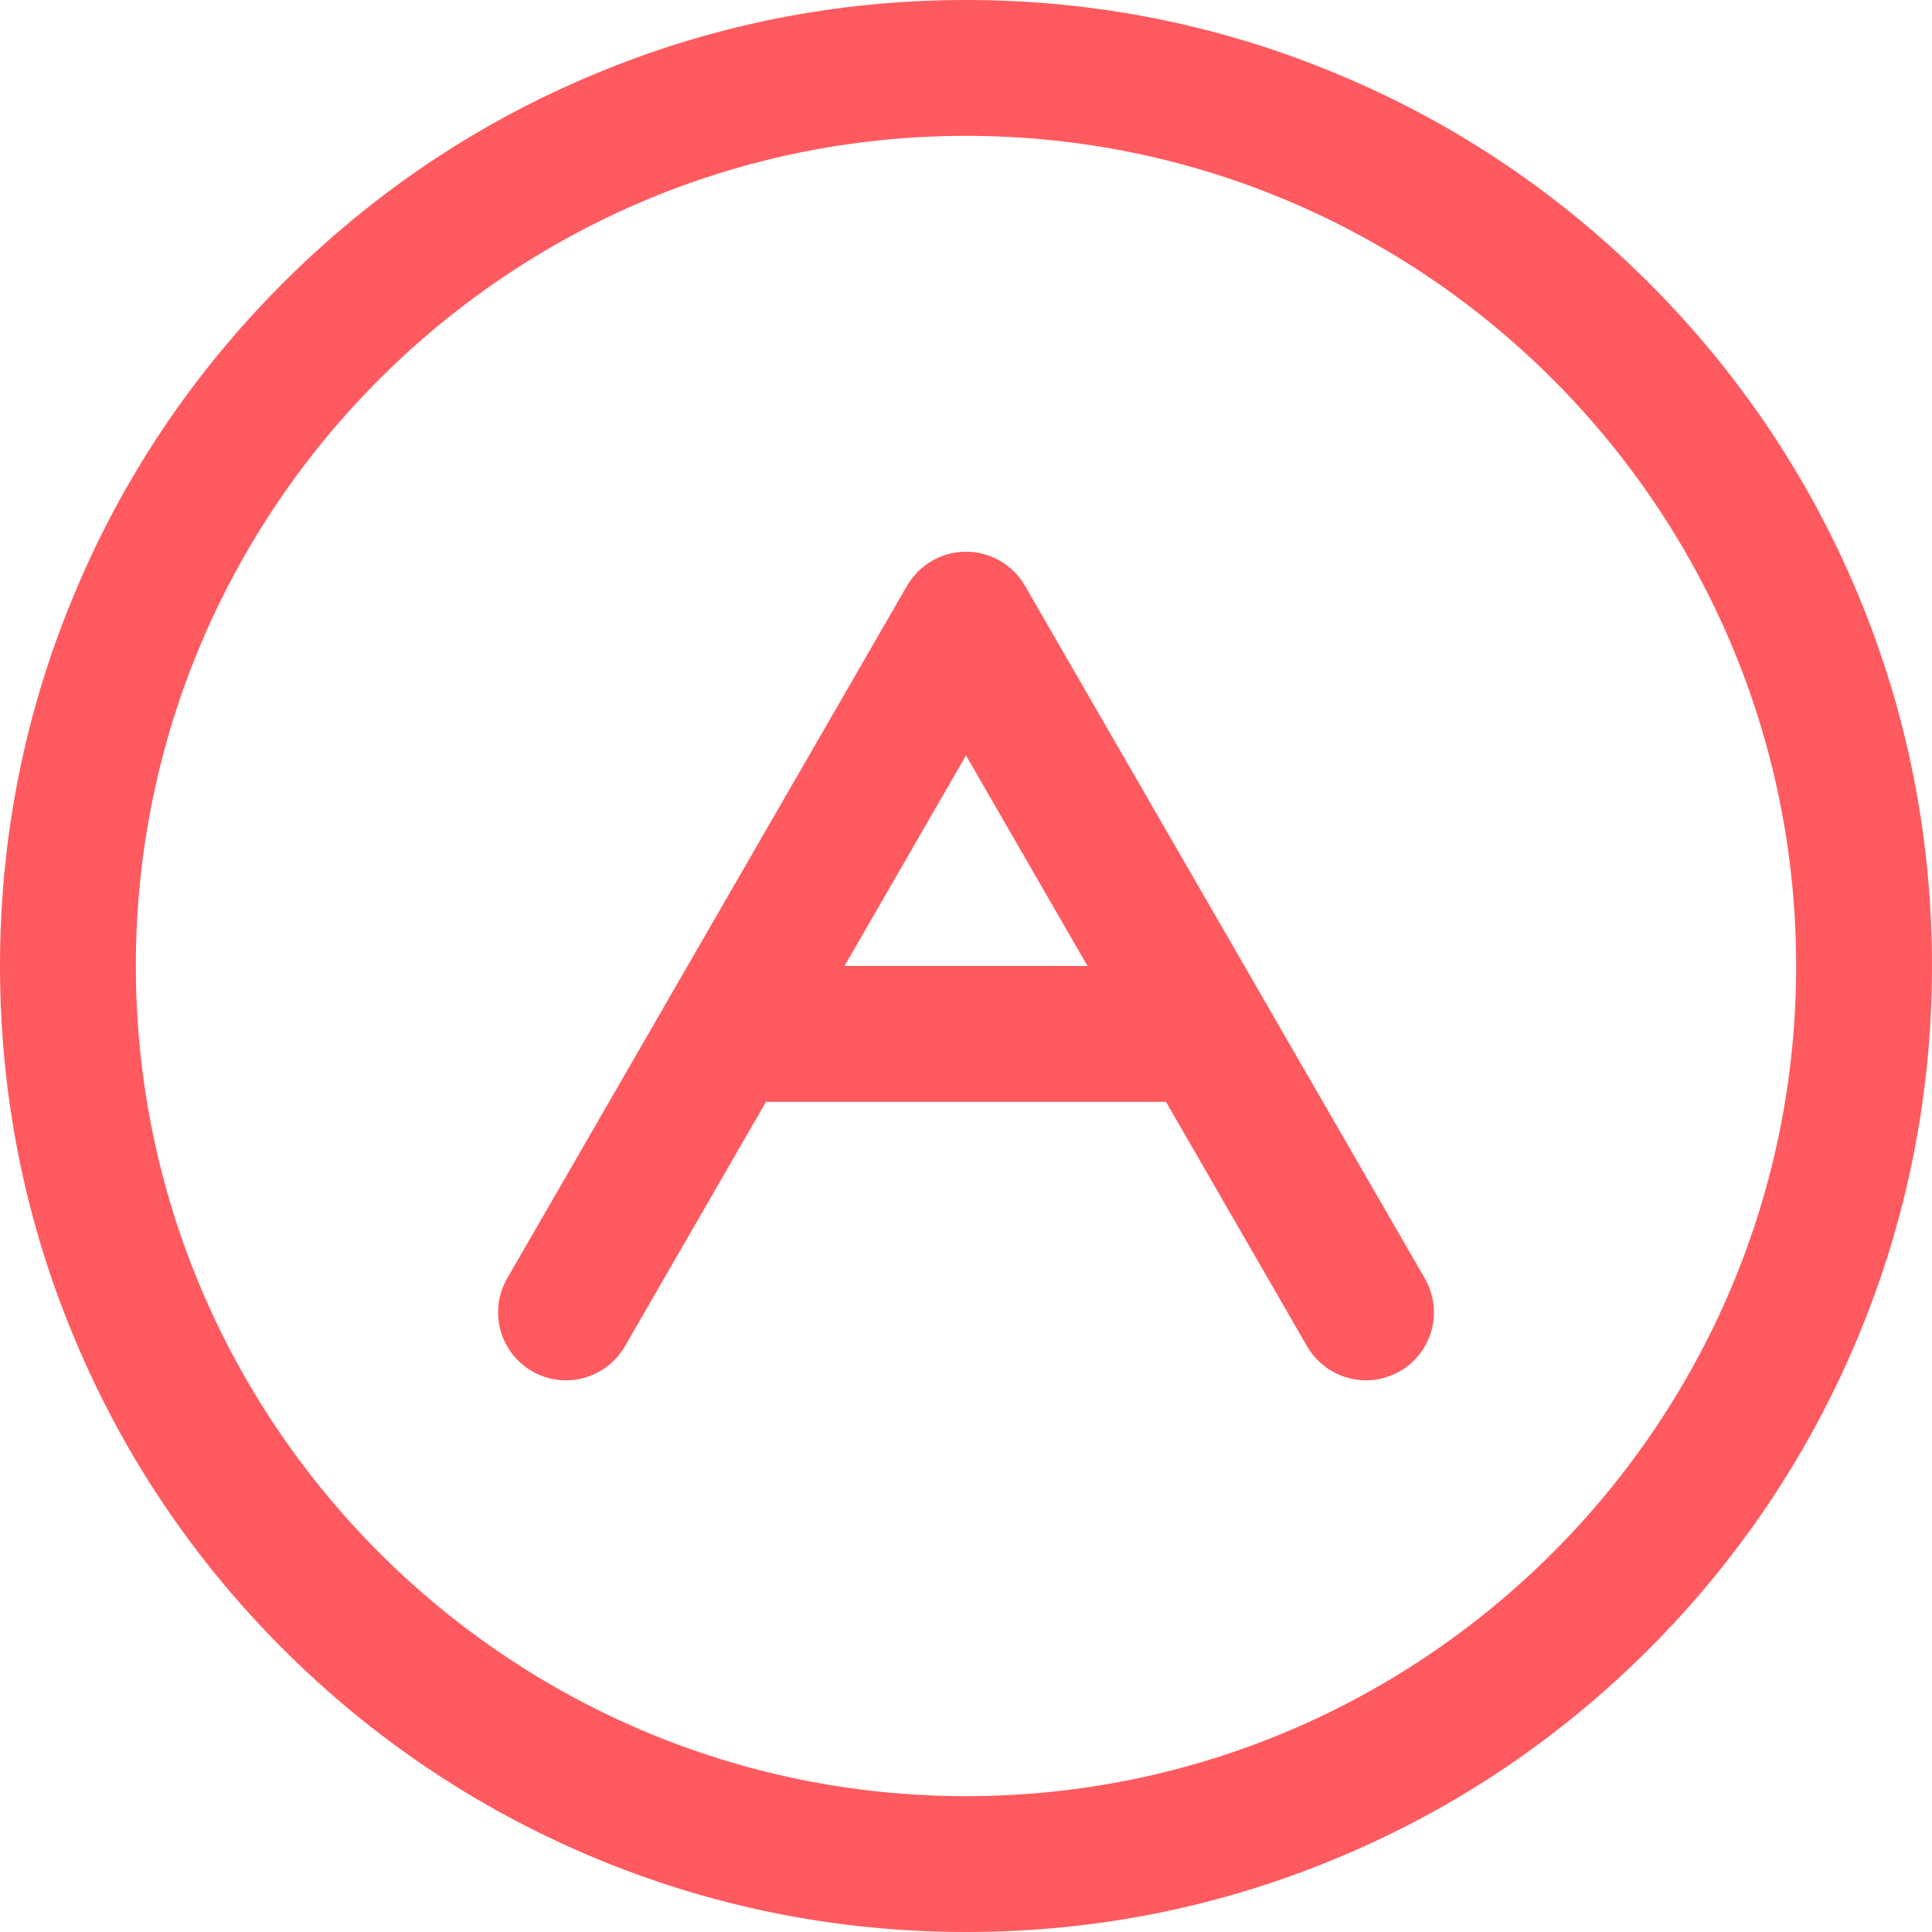 <?xml version="1.0" standalone="no"?><!DOCTYPE svg PUBLIC "-//W3C//DTD SVG 1.1//EN" "http://www.w3.org/Graphics/SVG/1.1/DTD/svg11.dtd"><svg t="1636550887113" class="icon" viewBox="0 0 1024 1024" version="1.1" xmlns="http://www.w3.org/2000/svg" p-id="4647" xmlns:xlink="http://www.w3.org/1999/xlink" width="81" height="81"><defs><style type="text/css"></style></defs><path d="M983.8 312.7C958 251.7 921 197 874 150c-47-47-101.7-84-162.7-109.7C648.2 13.5 581.1 0 512 0S375.8 13.5 312.7 40.3C251.7 66 197 103 150 150c-47 47-84 101.7-109.7 162.7C13.5 375.8 0 442.9 0 512s13.5 136.2 40.3 199.3C66 772.3 103 827 150 874c47 47 101.8 83.9 162.7 109.7 63.1 26.7 130.2 40.3 199.3 40.3s136.2-13.5 199.3-40.3C772.3 958 827 921 874 874c47-47 83.9-101.8 109.7-162.7 26.7-63.1 40.3-130.2 40.3-199.3s-13.5-136.2-40.2-199.3zM512 952C269.4 952 72 754.6 72 512S269.4 72 512 72s440 197.4 440 440-197.4 440-440 440z" p-id="4648" fill="#ff5a5f"></path><path d="M543.2 310.4c-6.4-11.1-18.3-18-31.2-18s-24.7 6.9-31.2 18l-212 367.2c-9.9 17.2-4 39.2 13.2 49.2 17.2 9.9 39.2 4 49.2-13.2L406 584h212l74.8 129.6c6.7 11.5 18.8 18 31.2 18 6.1 0 12.3-1.6 18-4.8 17.2-9.9 23.1-32 13.2-49.2l-212-367.2zM447.6 512L512 400.4 576.4 512H447.6z" p-id="4649" fill="#ff5a5f"></path></svg>